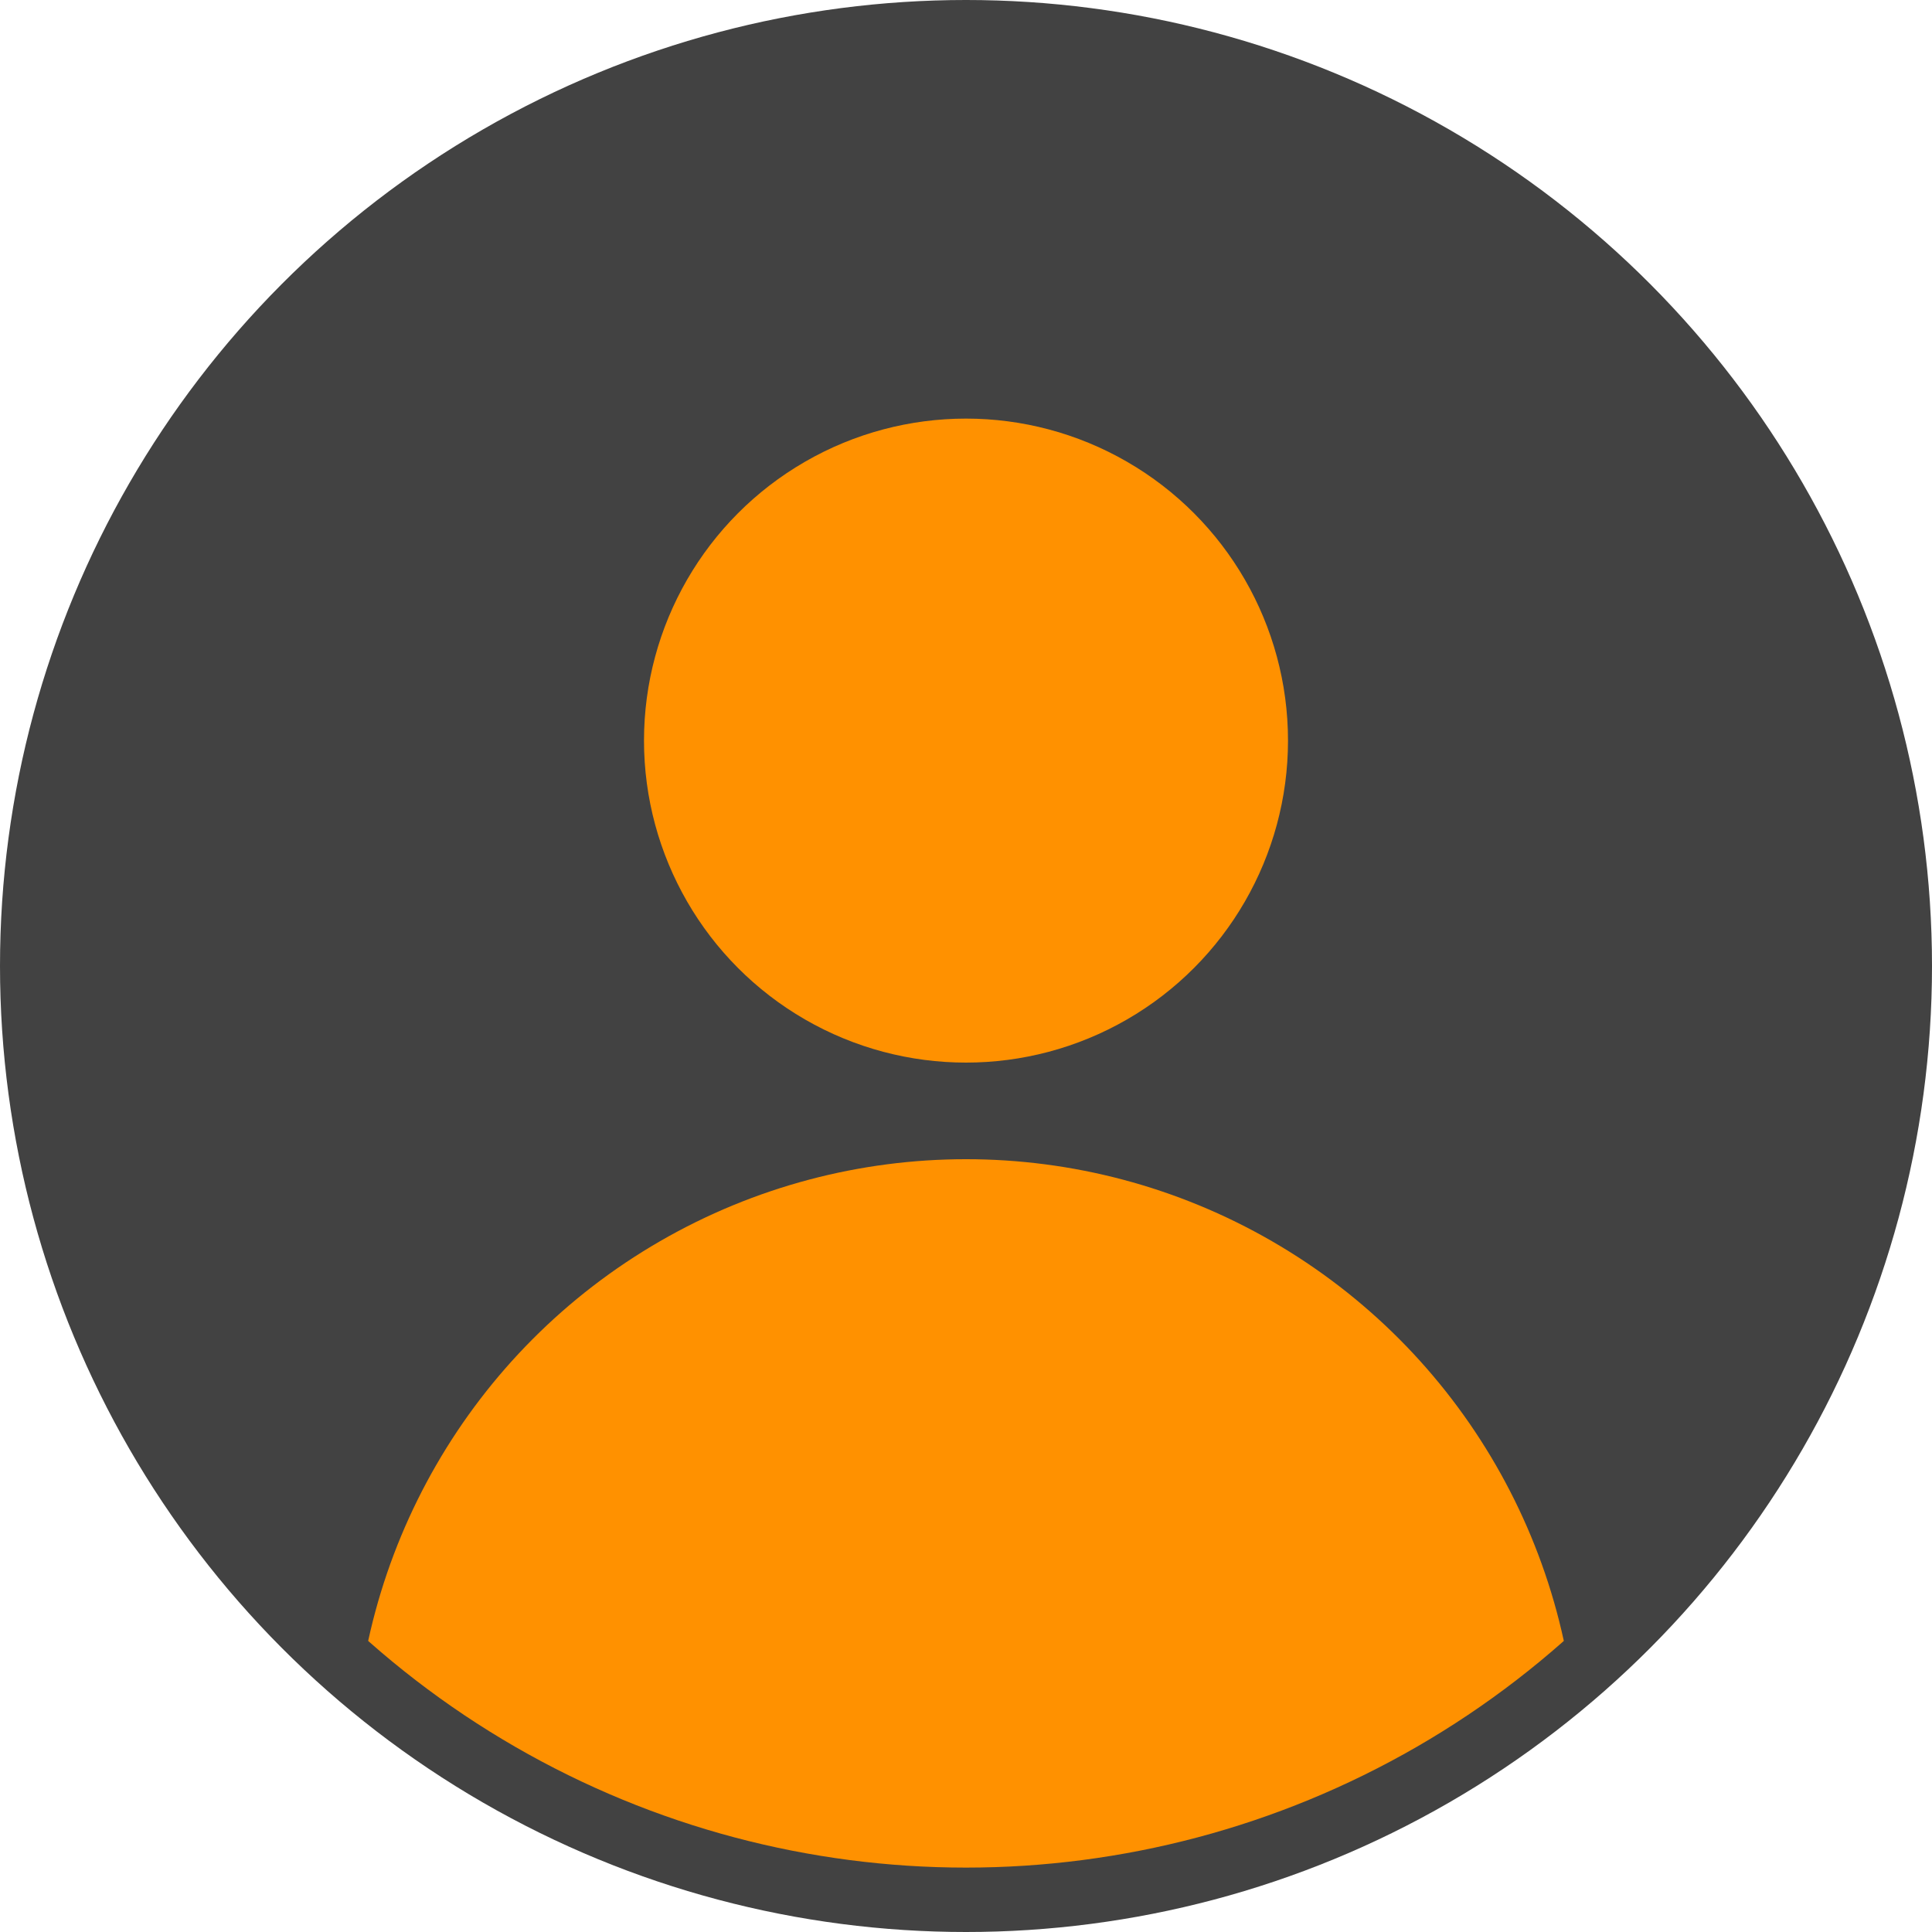 <?xml version="1.0" encoding="UTF-8" standalone="no"?>
<svg version="1.1" xmlns="http://www.w3.org/2000/svg" xmlns:xlink="http://www.w3.org/1999/xlink" width="600" height="600">
  <defs>
    <clipPath id="circular-border">
      <circle cx="300" cy="300" r="280" />
    </clipPath>
  </defs>
  <circle cx="300" cy="300" r="300" fill="#424242" />
  <circle cx="300" cy="230" r="100" fill="#ff9100" />
  <circle cx="300" cy="550" r="190" fill="#ff9100" clip-path="url(#circular-border)" />
</svg>